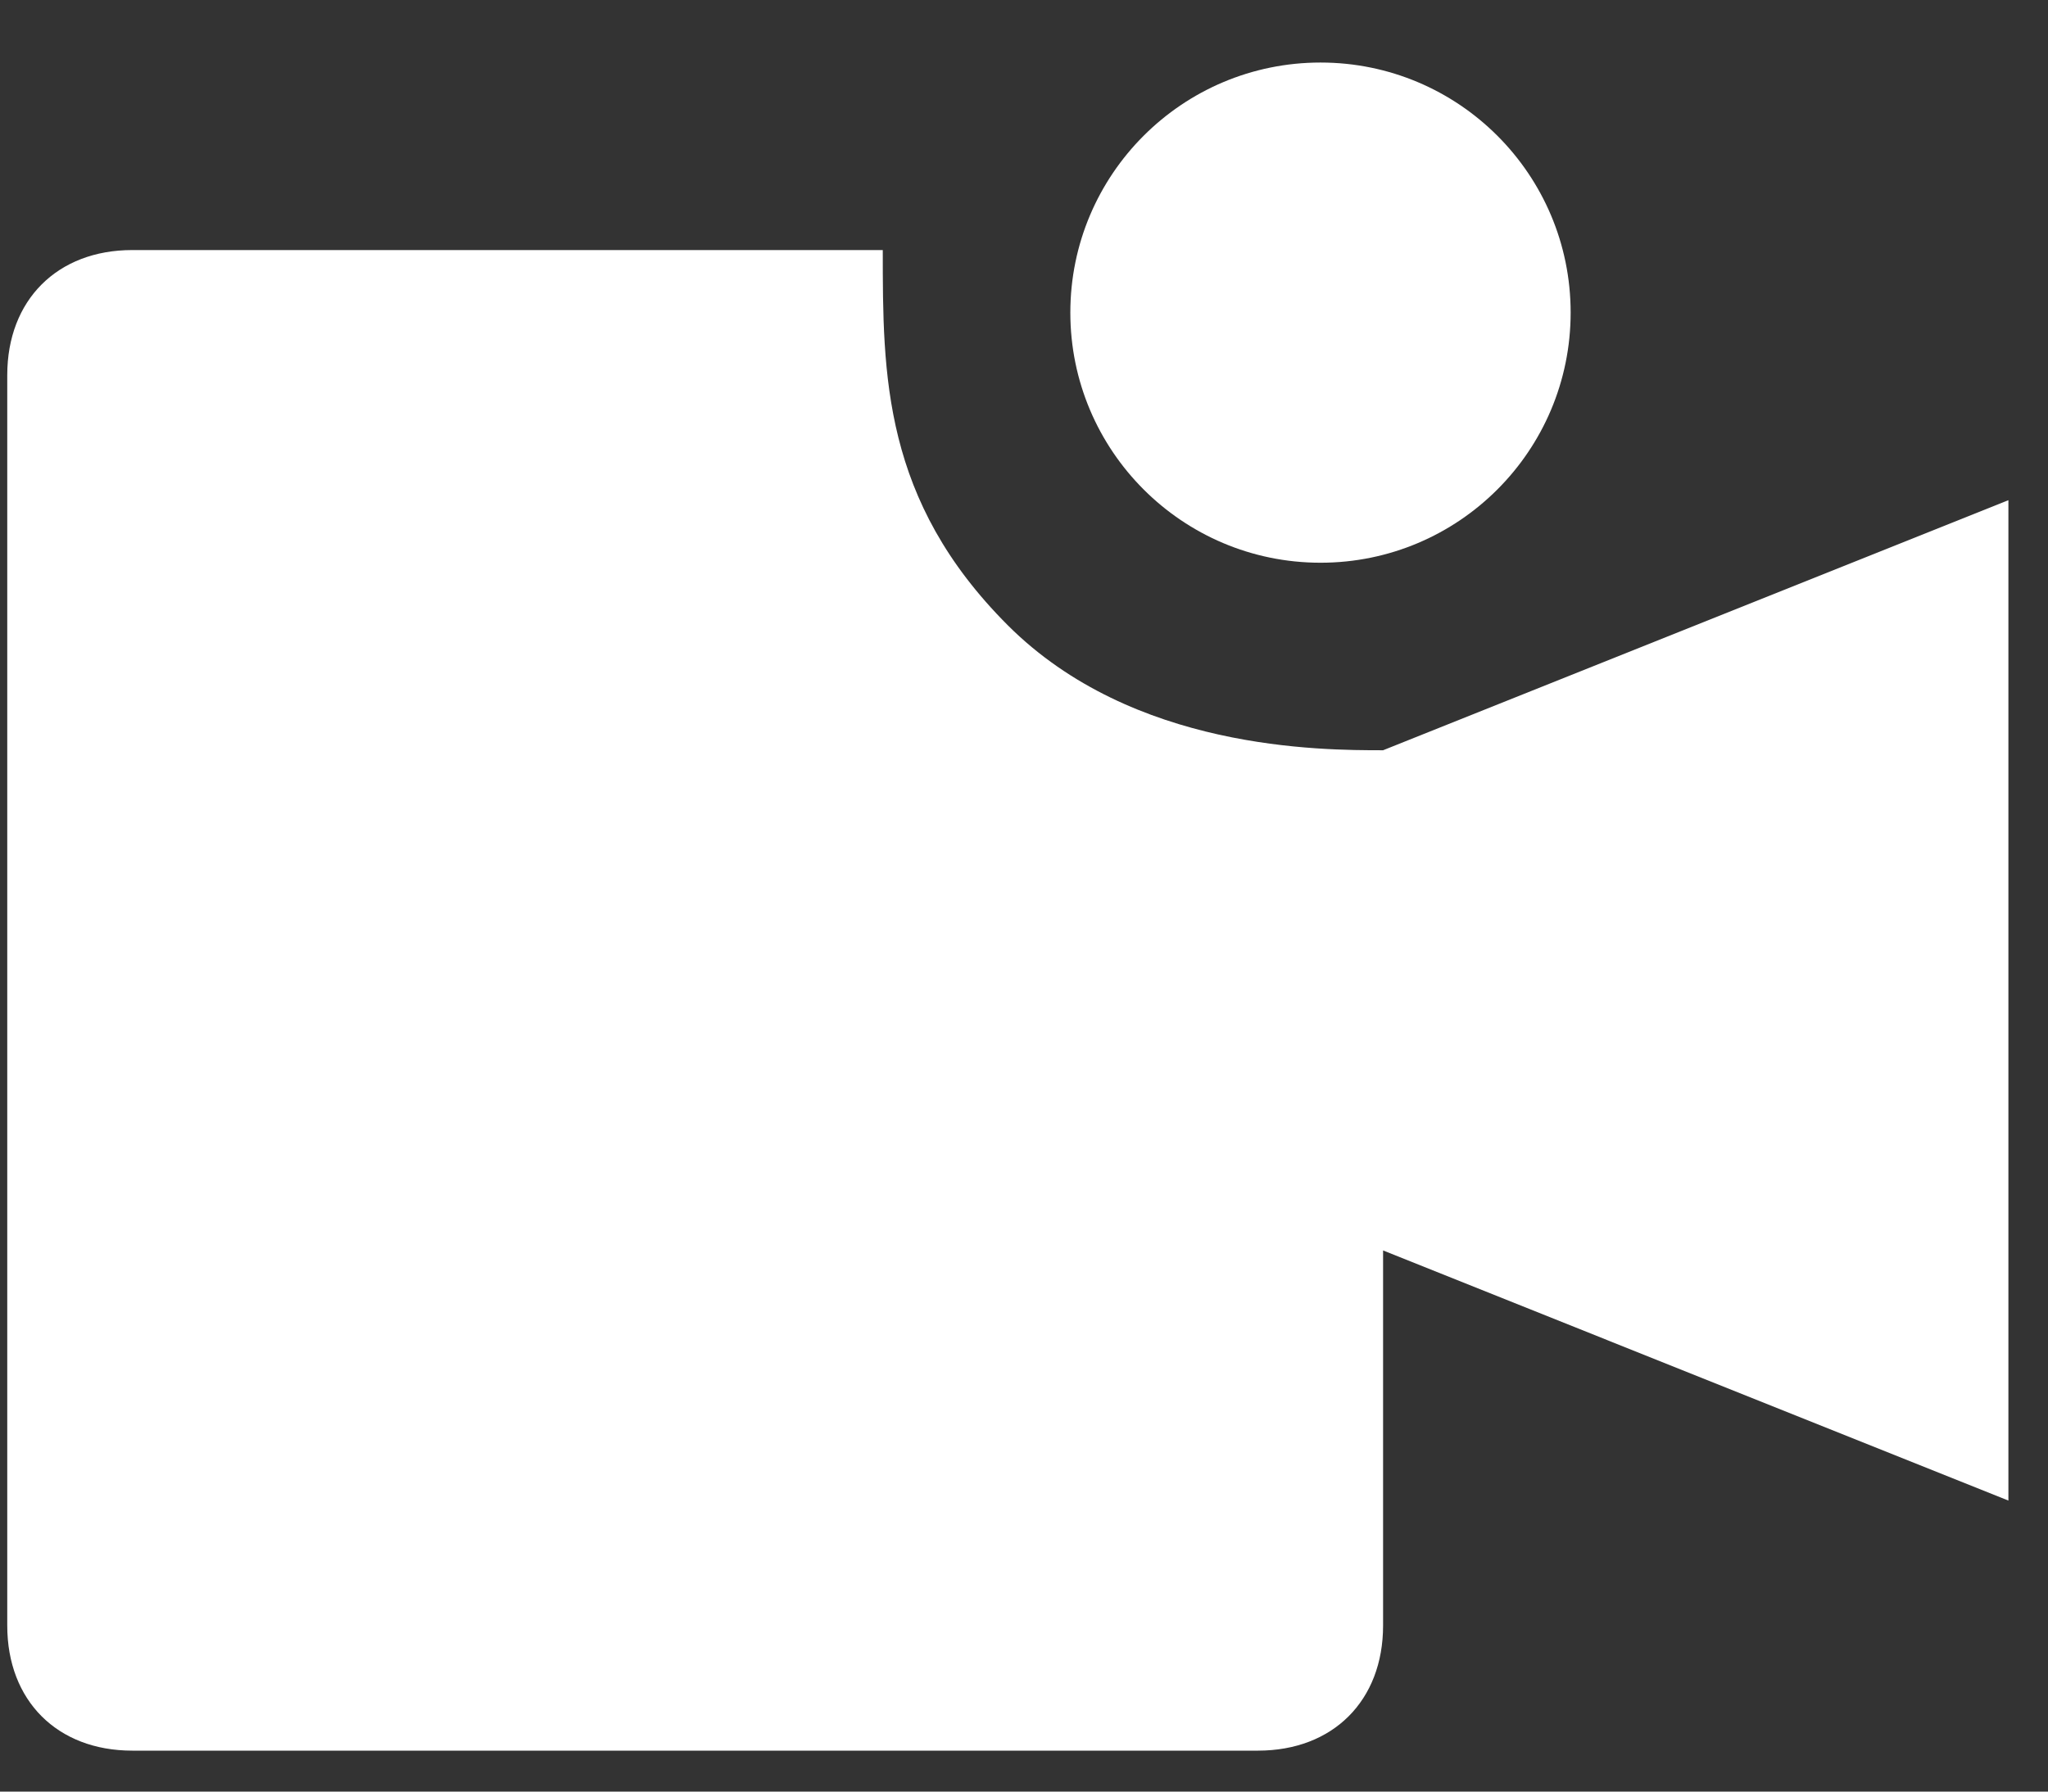 <svg width="24" height="21" viewBox="0 0 24 21" fill="none" xmlns="http://www.w3.org/2000/svg">
<rect x="0" y="0" width="24" height="21" fill="#333333" stroke="none"/>
<path fill-rule="evenodd" clip-rule="evenodd" d="M15.475 6.596C17.094 6.596 18.406 5.283 18.406 3.664C18.406 2.045 17.094 0.733 15.475 0.733C13.856 0.733 12.543 2.045 12.543 3.664C12.543 5.283 13.856 6.596 15.475 6.596ZM11.81 7.329C13.276 8.794 15.475 8.794 16.208 8.794L23.536 5.863V17.589L16.208 14.657V19.054C16.208 19.934 15.621 20.52 14.742 20.52H1.55C0.671 20.52 0.085 19.934 0.085 19.054V4.397C0.085 3.518 0.671 2.931 1.55 2.931H10.345C10.345 4.397 10.345 5.863 11.81 7.329Z" fill="white"/>
</svg>
